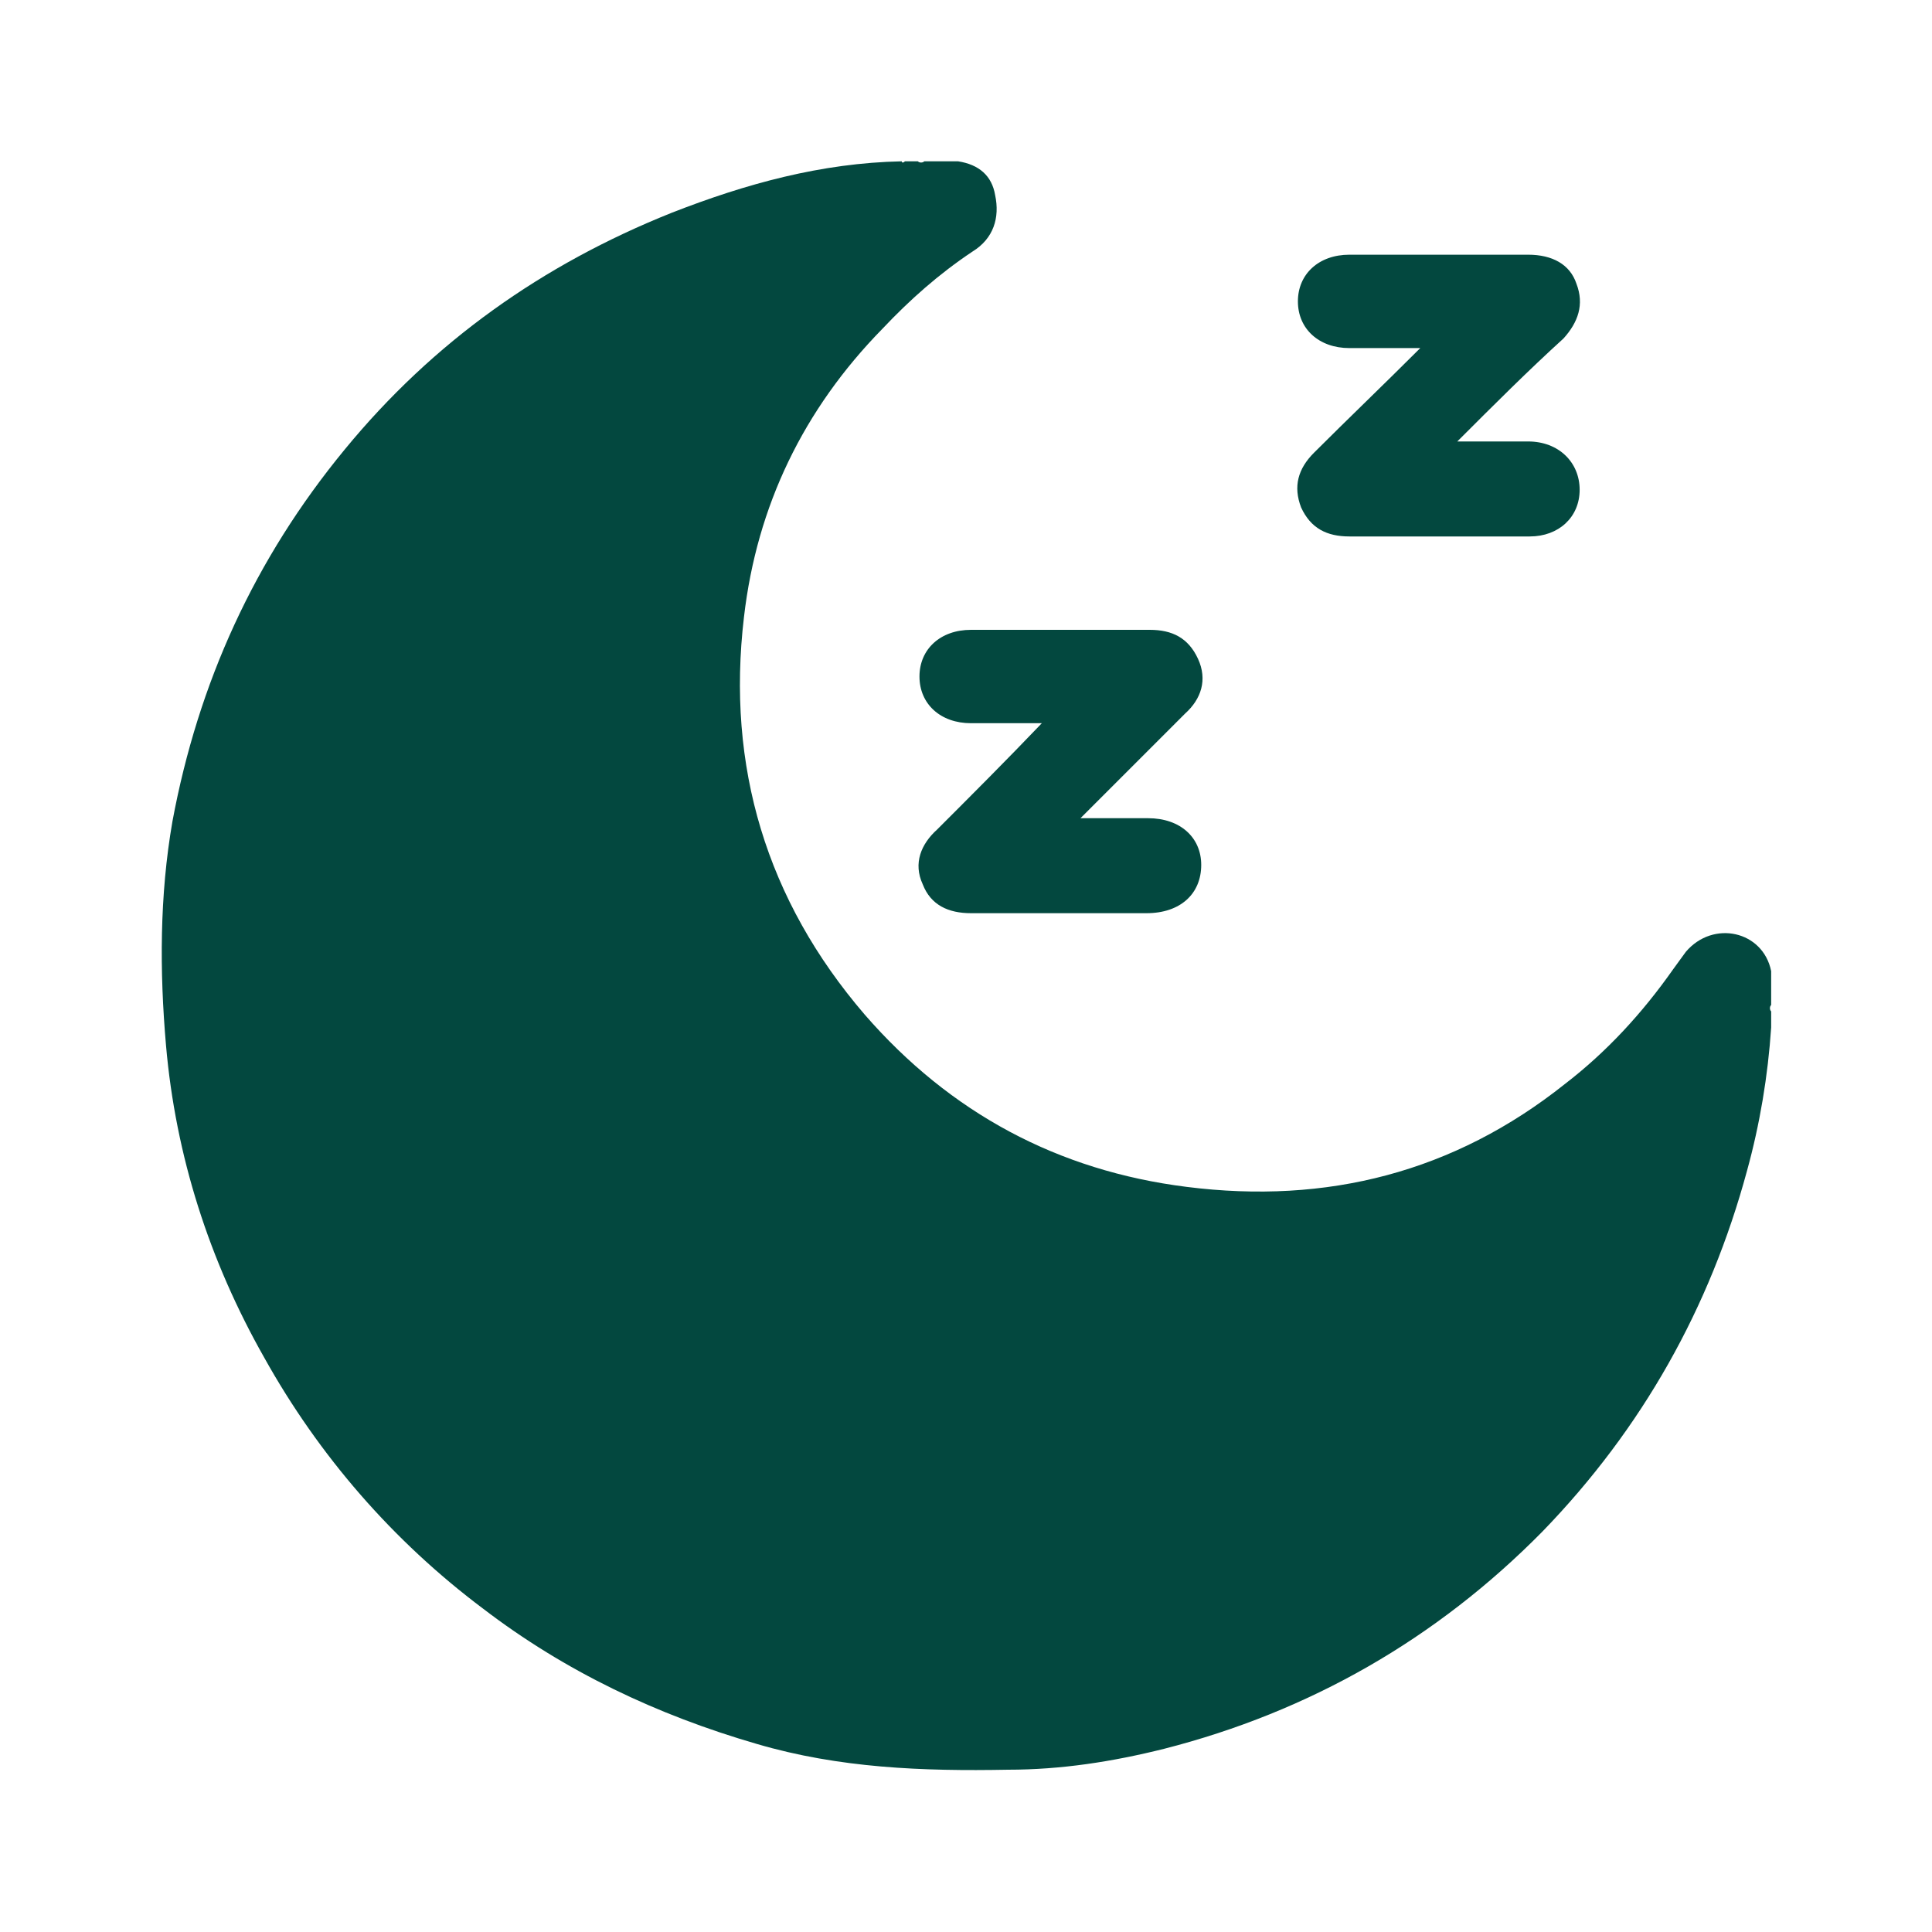 <svg width="24" height="24" viewBox="0 0 24 24" fill="none" xmlns="http://www.w3.org/2000/svg">
<path d="M11.242 2.004C11.302 2.004 11.342 2.004 11.402 2.004C11.422 2.024 11.462 2.024 11.482 2.004C11.622 2.004 11.762 2.004 11.902 2.004C12.162 2.044 12.322 2.184 12.362 2.424C12.422 2.704 12.342 2.964 12.082 3.124C11.662 3.404 11.302 3.724 10.962 4.084C9.982 5.084 9.402 6.284 9.242 7.664C9.022 9.524 9.522 11.184 10.742 12.604C11.802 13.824 13.142 14.544 14.742 14.744C16.482 14.964 18.062 14.564 19.442 13.464C19.962 13.064 20.402 12.584 20.782 12.044C20.842 11.964 20.882 11.904 20.942 11.824C21.282 11.424 21.902 11.564 22.002 12.064C22.002 12.204 22.002 12.344 22.002 12.484C21.982 12.504 21.982 12.544 22.002 12.564C22.002 12.624 22.002 12.684 22.002 12.764C21.962 13.364 21.862 13.964 21.702 14.544C21.242 16.244 20.402 17.744 19.162 19.024C17.842 20.364 16.262 21.264 14.462 21.724C13.822 21.884 13.182 21.984 12.522 21.984C11.462 22.004 10.422 21.964 9.402 21.664C8.162 21.304 7.022 20.764 6.002 19.984C4.882 19.144 3.962 18.084 3.282 16.864C2.602 15.664 2.182 14.364 2.062 12.984C1.982 12.064 1.982 11.124 2.142 10.204C2.462 8.484 3.162 6.944 4.282 5.584C5.382 4.244 6.742 3.284 8.342 2.644C9.262 2.284 10.202 2.024 11.202 2.004C11.202 2.024 11.222 2.024 11.242 2.004Z" fill="#03483F"/>
<path d="M18.103 5.484C18.423 5.484 18.703 5.484 18.983 5.484C19.363 5.484 19.623 5.744 19.623 6.084C19.623 6.424 19.363 6.664 19.003 6.664C18.263 6.664 17.503 6.664 16.763 6.664C16.483 6.664 16.283 6.564 16.163 6.304C16.063 6.044 16.123 5.824 16.323 5.624C16.743 5.204 17.183 4.784 17.643 4.324C17.323 4.324 17.043 4.324 16.763 4.324C16.383 4.324 16.123 4.084 16.123 3.744C16.123 3.404 16.383 3.164 16.763 3.164C17.503 3.164 18.243 3.164 18.983 3.164C19.283 3.164 19.503 3.284 19.583 3.524C19.683 3.784 19.603 4.004 19.423 4.204C18.983 4.604 18.563 5.024 18.103 5.484Z" fill="#03483F"/>
<path d="M12.942 8.984C12.622 8.984 12.342 8.984 12.062 8.984C11.682 8.984 11.422 8.744 11.422 8.404C11.422 8.064 11.682 7.824 12.062 7.824C12.802 7.824 13.542 7.824 14.282 7.824C14.562 7.824 14.762 7.924 14.882 8.184C15.002 8.444 14.922 8.684 14.722 8.864C14.302 9.284 13.882 9.704 13.422 10.164C13.742 10.164 14.002 10.164 14.262 10.164C14.662 10.164 14.922 10.404 14.922 10.744C14.922 11.104 14.662 11.344 14.242 11.344C13.522 11.344 12.782 11.344 12.062 11.344C11.782 11.344 11.562 11.244 11.462 10.984C11.342 10.724 11.442 10.484 11.642 10.304C12.082 9.864 12.502 9.444 12.942 8.984Z" fill="#03483F"/>
</svg>
